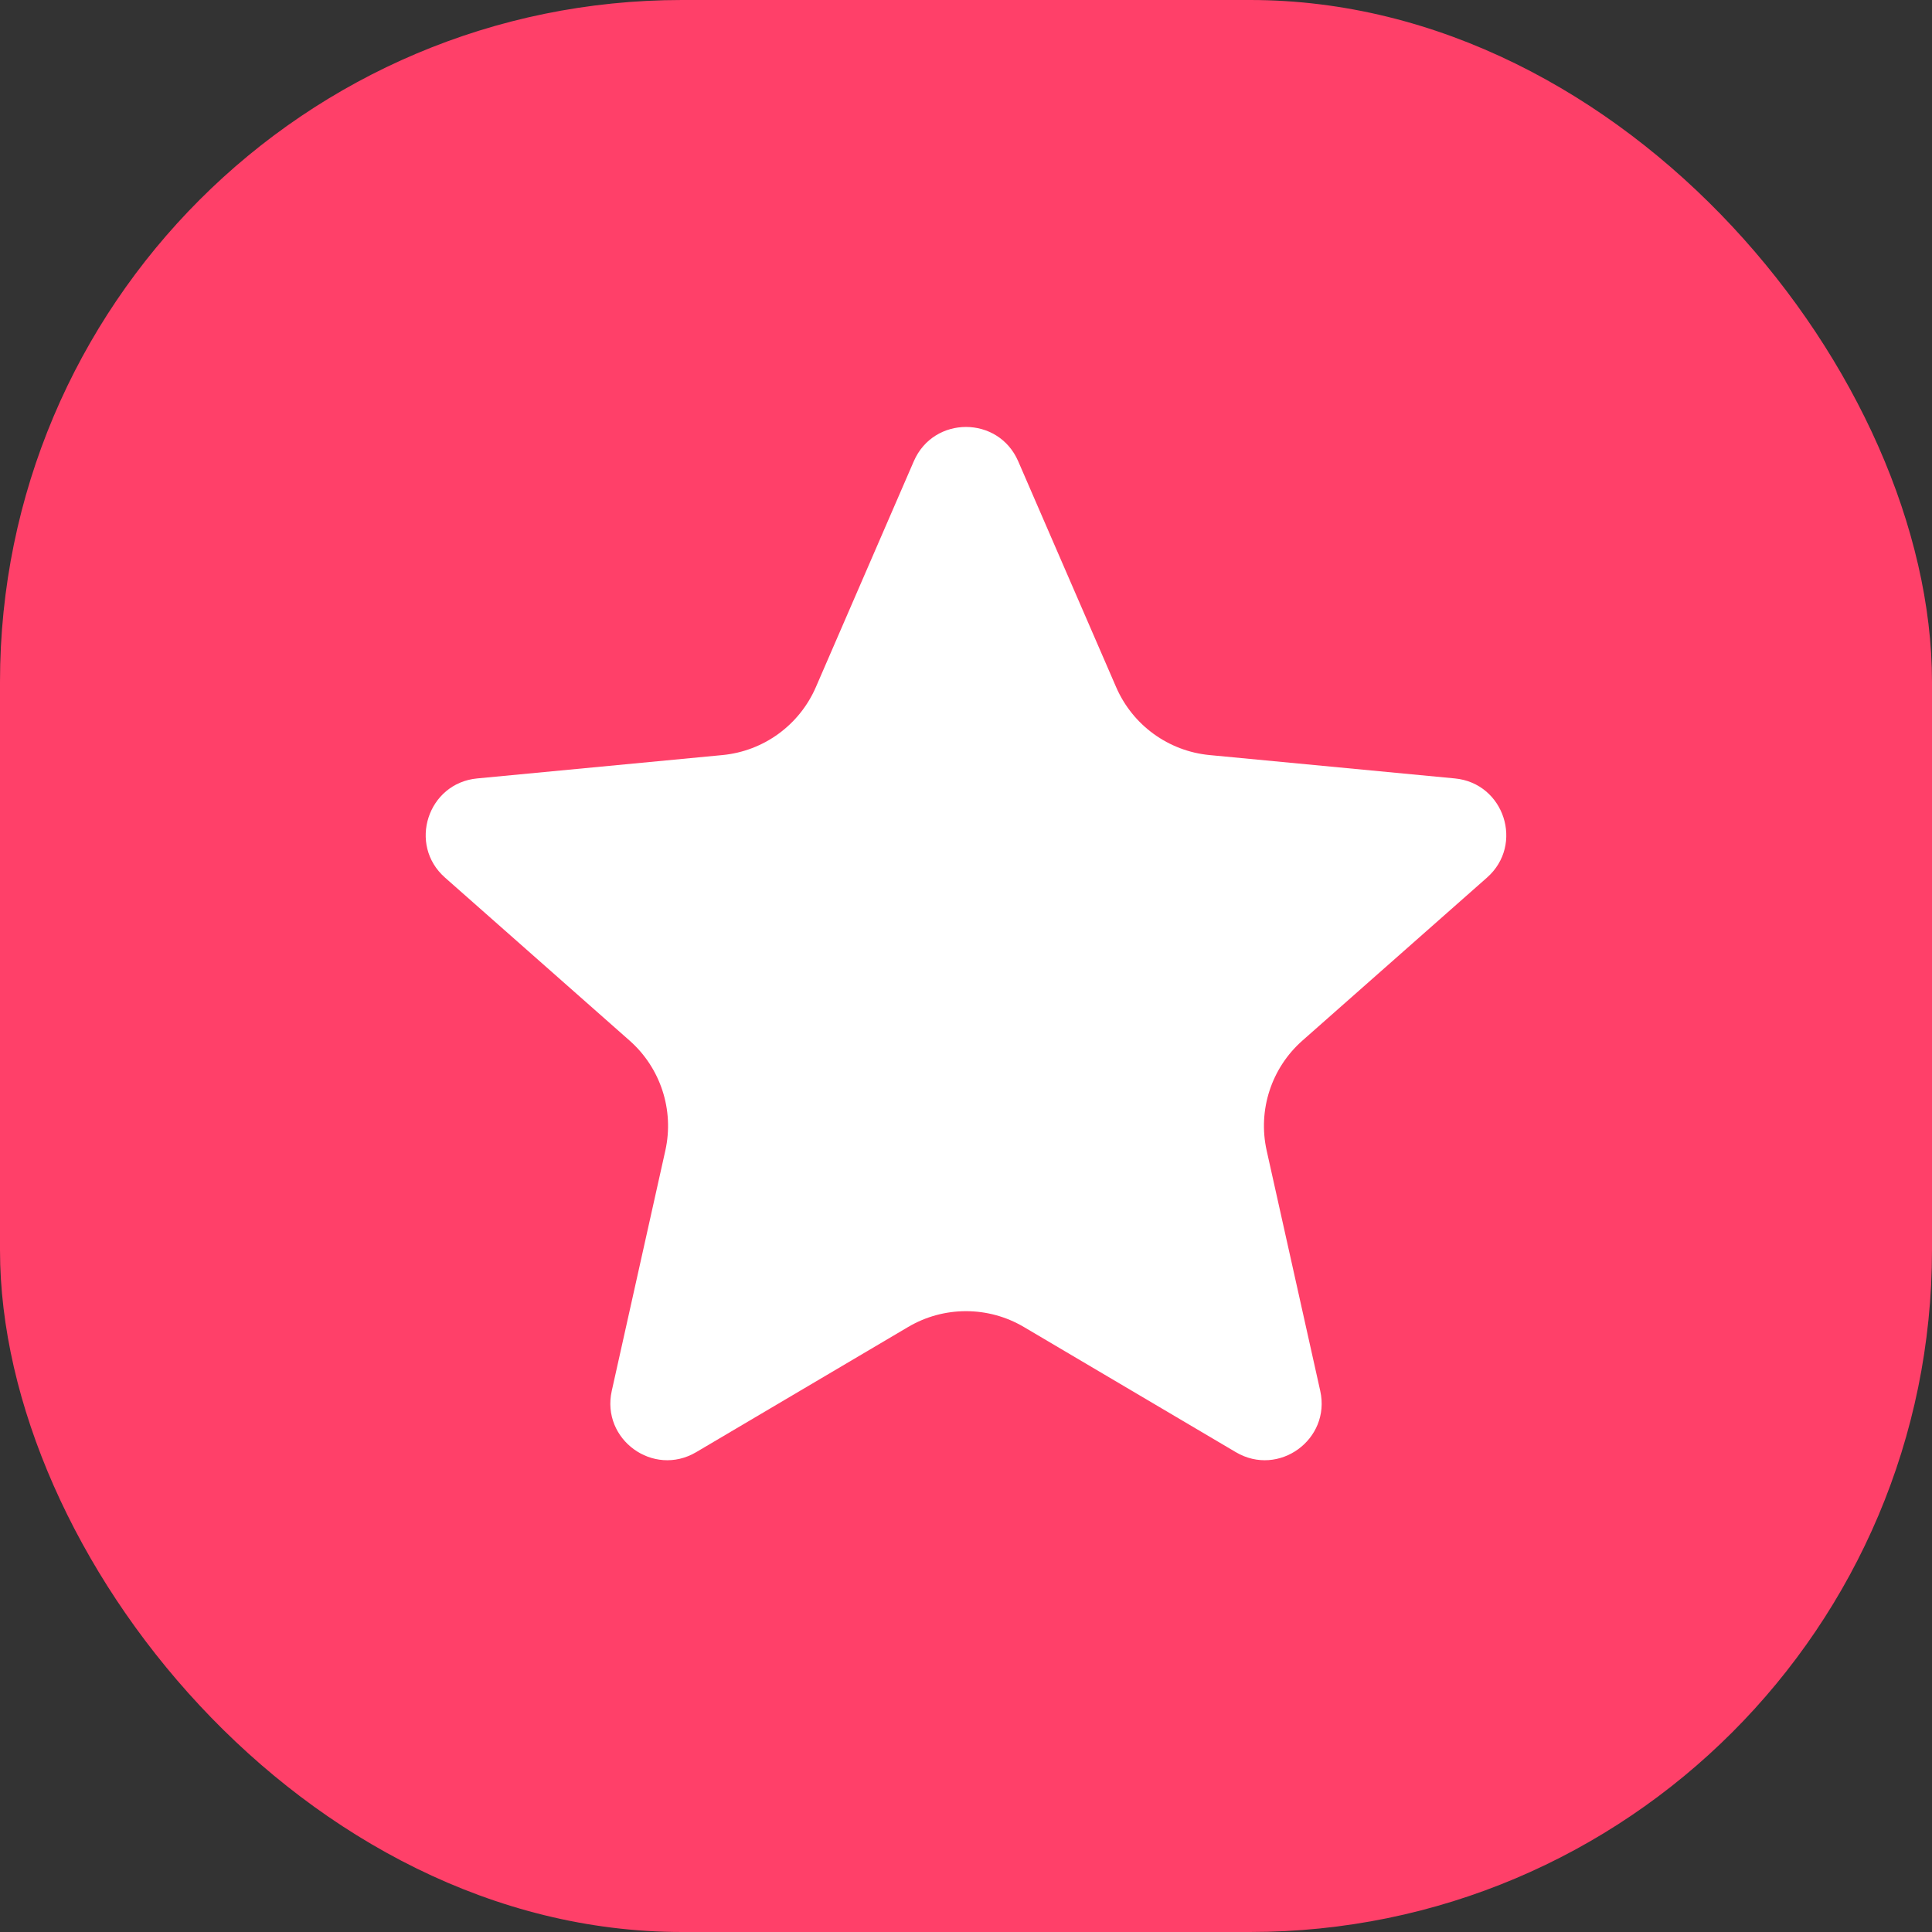 <svg width="34" height="34" viewBox="0 0 34 34" fill="none" xmlns="http://www.w3.org/2000/svg">
<rect x="0" y="0" width="34" height="34" fill="#333333" stroke="none"/>
<rect width="34" height="34" rx="12" fill="#FF4069"/>
<path d="M16.082 8.116C16.431 7.313 17.569 7.313 17.918 8.116L19.642 12.092C19.932 12.761 20.562 13.219 21.287 13.288L25.602 13.699C26.473 13.782 26.825 14.865 26.169 15.444L22.92 18.313C22.374 18.795 22.133 19.536 22.291 20.247L23.234 24.477C23.424 25.332 22.503 26.001 21.749 25.556L18.017 23.352C17.39 22.982 16.61 22.982 15.983 23.352L12.251 25.556C11.497 26.001 10.576 25.332 10.766 24.477L11.709 20.247C11.867 19.536 11.626 18.795 11.08 18.313L7.831 15.444C7.175 14.865 7.527 13.782 8.398 13.699L12.713 13.288C13.438 13.219 14.068 12.761 14.358 12.092L16.082 8.116Z" fill="white"/>
</svg>
